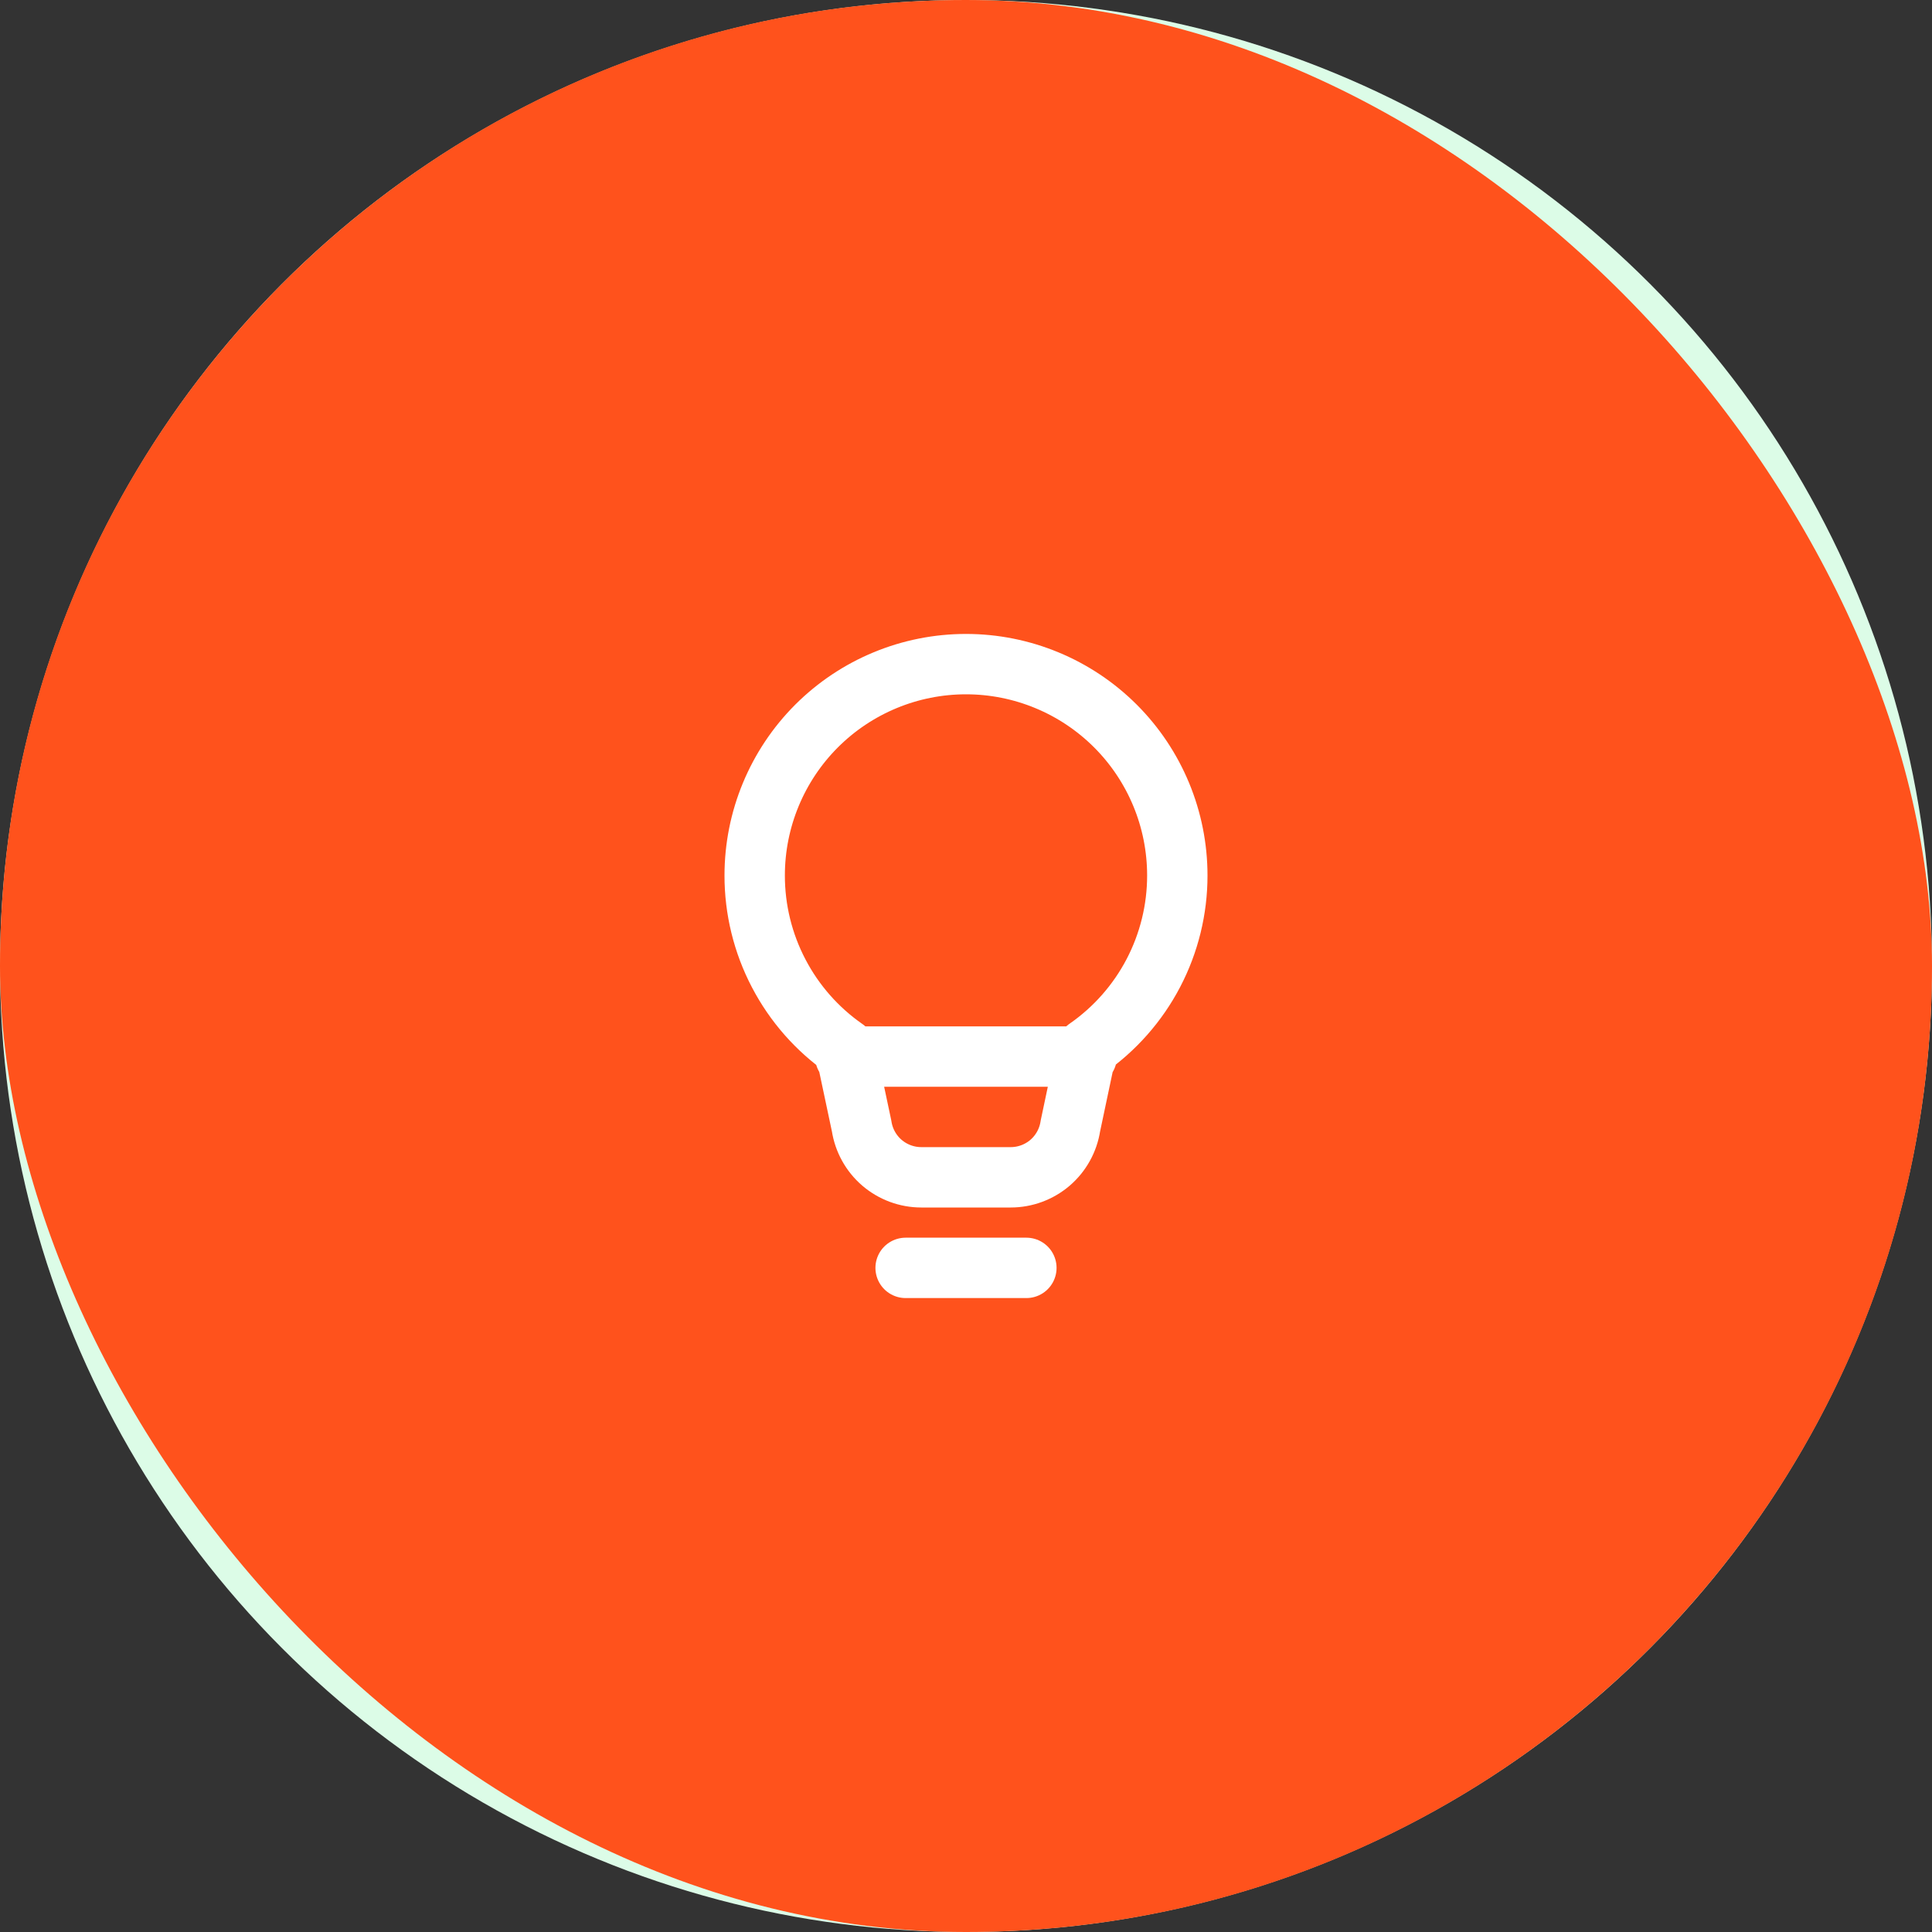 <svg width="64" height="64" viewBox="0 0 64 64" fill="none" xmlns="http://www.w3.org/2000/svg">
<rect x="0" y="0" width="64" height="64" fill="#333333" stroke="none"/>
<circle cx="32" cy="32" r="32" fill="#DCFCE7"/>
<rect width="64" height="64" rx="32" fill="#FF521C"/>
<path d="M30 42H34H30ZM25 29C25 27.143 25.738 25.363 27.05 24.05C28.363 22.738 30.143 22 32 22C33.856 22 35.637 22.738 36.95 24.05C38.263 25.363 39 27.143 39 29C39.001 30.127 38.728 31.238 38.206 32.236C37.683 33.235 36.926 34.092 36 34.734L35.458 37.3C35.386 37.773 35.147 38.205 34.785 38.517C34.422 38.828 33.959 39 33.481 39H30.519C30.041 39 29.578 38.828 29.215 38.517C28.853 38.205 28.614 37.773 28.542 37.3L28 34.745C27.073 34.101 26.316 33.242 25.794 32.241C25.271 31.241 24.999 30.129 25 29ZM28 35H36H28Z" fill="#FF521C"/>
<path d="M30 42H34M28 35H36M25 29C25 27.143 25.738 25.363 27.05 24.05C28.363 22.738 30.143 22 32 22C33.856 22 35.637 22.738 36.95 24.05C38.263 25.363 39 27.143 39 29C39.001 30.127 38.728 31.238 38.206 32.236C37.683 33.235 36.926 34.092 36 34.734L35.458 37.3C35.386 37.773 35.147 38.205 34.785 38.517C34.422 38.828 33.959 39 33.481 39H30.519C30.041 39 29.578 38.828 29.215 38.517C28.853 38.205 28.614 37.773 28.542 37.3L28 34.745C27.073 34.101 26.316 33.242 25.794 32.241C25.271 31.241 24.999 30.129 25 29Z" stroke="white" stroke-width="2" stroke-linecap="round" stroke-linejoin="round"/>
</svg>
